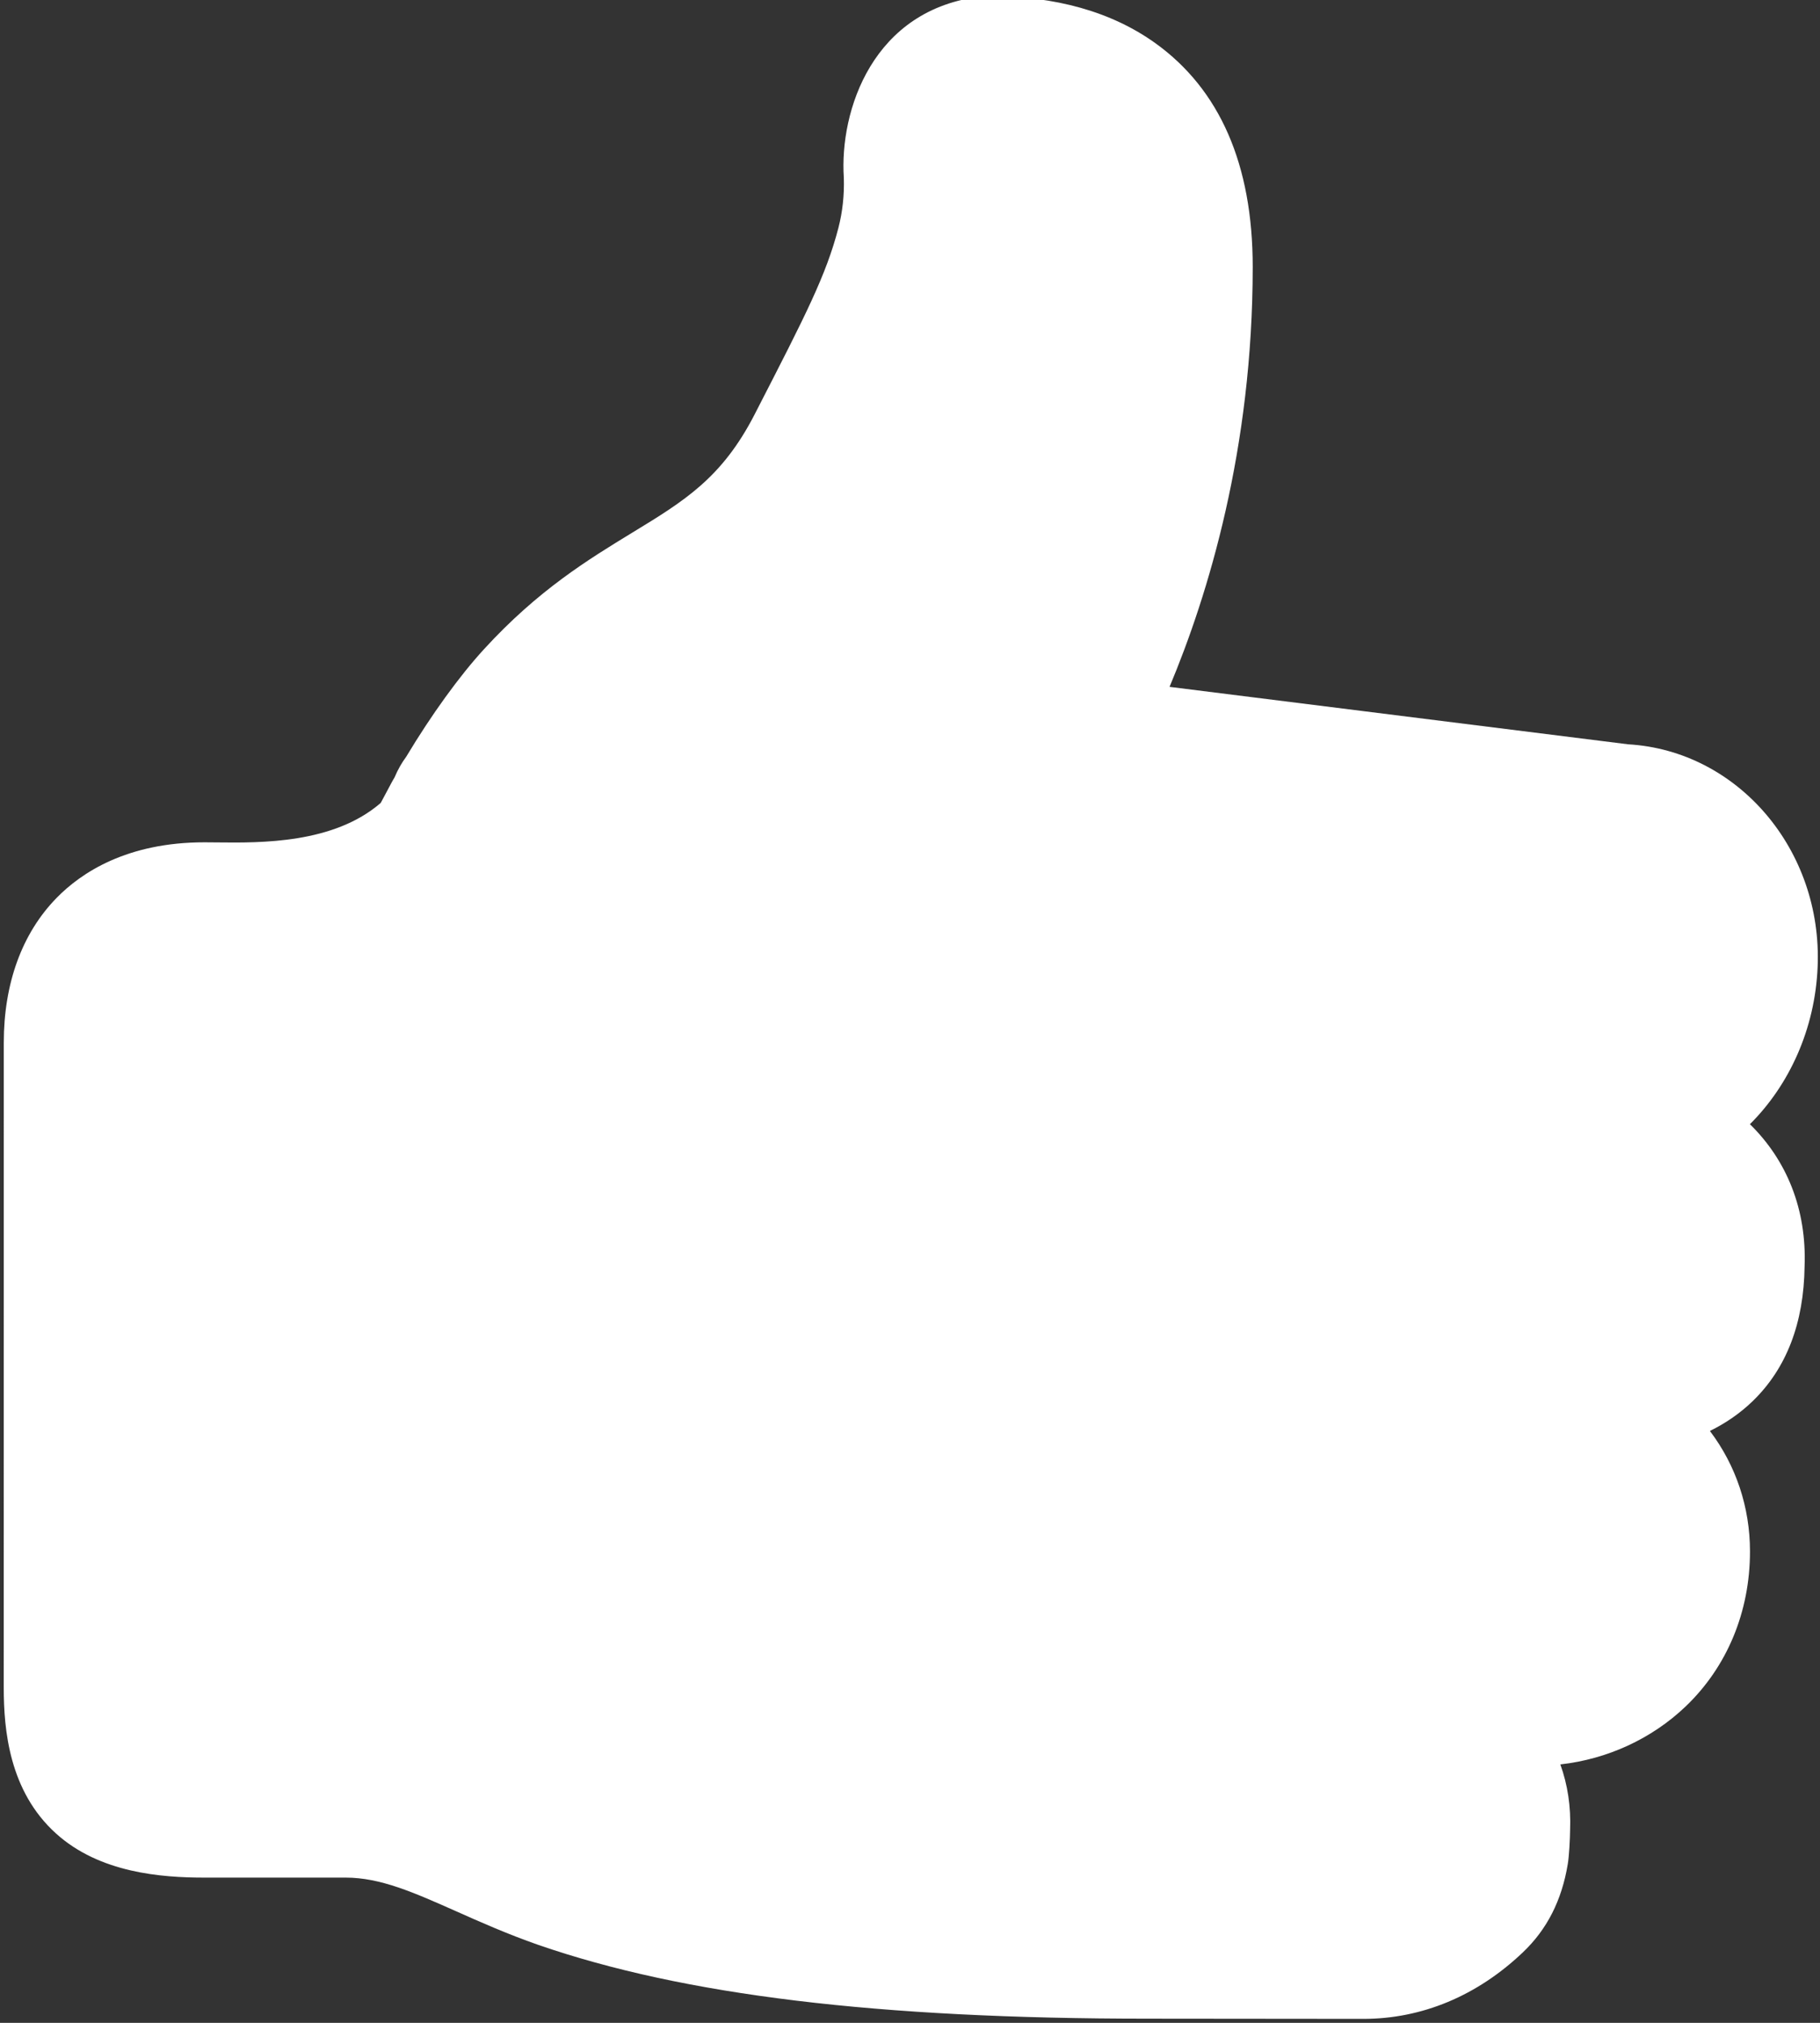 <svg width="36" height="40" viewBox="0 0 36 40" fill="none" xmlns="http://www.w3.org/2000/svg">
<rect x="0" y="0" width="36" height="40" fill="#333333" stroke="none"/>
<path d="M32.203 14.718L23.134 13.582C23.896 11.765 24.779 8.881 24.779 5.277C24.779 3.257 24.129 1.767 22.848 0.85C21.987 0.234 20.88 -0.078 19.558 -0.078H19.493L19.428 -0.071C17.257 0.171 16.603 2.196 16.691 3.516C16.702 3.856 16.666 4.189 16.584 4.506C16.341 5.441 15.941 6.221 14.973 8.104L14.928 8.192C14.281 9.451 13.539 9.904 12.511 10.53C11.636 11.064 10.643 11.669 9.573 12.838C9.089 13.365 8.531 14.137 8.035 14.964C7.946 15.084 7.869 15.219 7.805 15.371C7.797 15.386 7.789 15.4 7.78 15.414C7.757 15.456 7.725 15.51 7.692 15.576C7.643 15.667 7.588 15.769 7.531 15.877C6.601 16.683 5.165 16.668 4.291 16.658C4.201 16.657 4.119 16.656 4.044 16.656C2.513 16.656 1.607 17.255 1.117 17.758C0.435 18.457 0.075 19.446 0.075 20.616L0.074 33.367C0.074 34.207 0.181 35.42 1.108 36.256C1.972 37.038 3.198 37.128 4.044 37.128H6.838C7.524 37.128 8.185 37.422 9.023 37.794C9.496 38.005 10.032 38.243 10.646 38.458C13.526 39.454 17.36 39.918 22.71 39.918C23.747 39.918 26.963 39.922 26.965 39.922C28.125 39.922 29.216 39.468 30.121 38.608C30.6 38.153 30.892 37.581 31.011 36.86C31.038 36.7 31.055 36.364 31.057 36.182C31.075 35.725 31.008 35.29 30.864 34.89C31.793 34.786 32.669 34.385 33.34 33.746C34.162 32.962 34.615 31.873 34.615 30.678C34.615 29.803 34.337 28.976 33.822 28.296C34.126 28.147 34.414 27.953 34.671 27.704C35.337 27.058 35.681 26.162 35.695 25.04C35.738 23.922 35.348 22.949 34.614 22.23C35.391 21.457 35.901 20.35 35.953 19.123C36.053 16.807 34.375 14.843 32.203 14.718Z" fill="white"/>
</svg>

